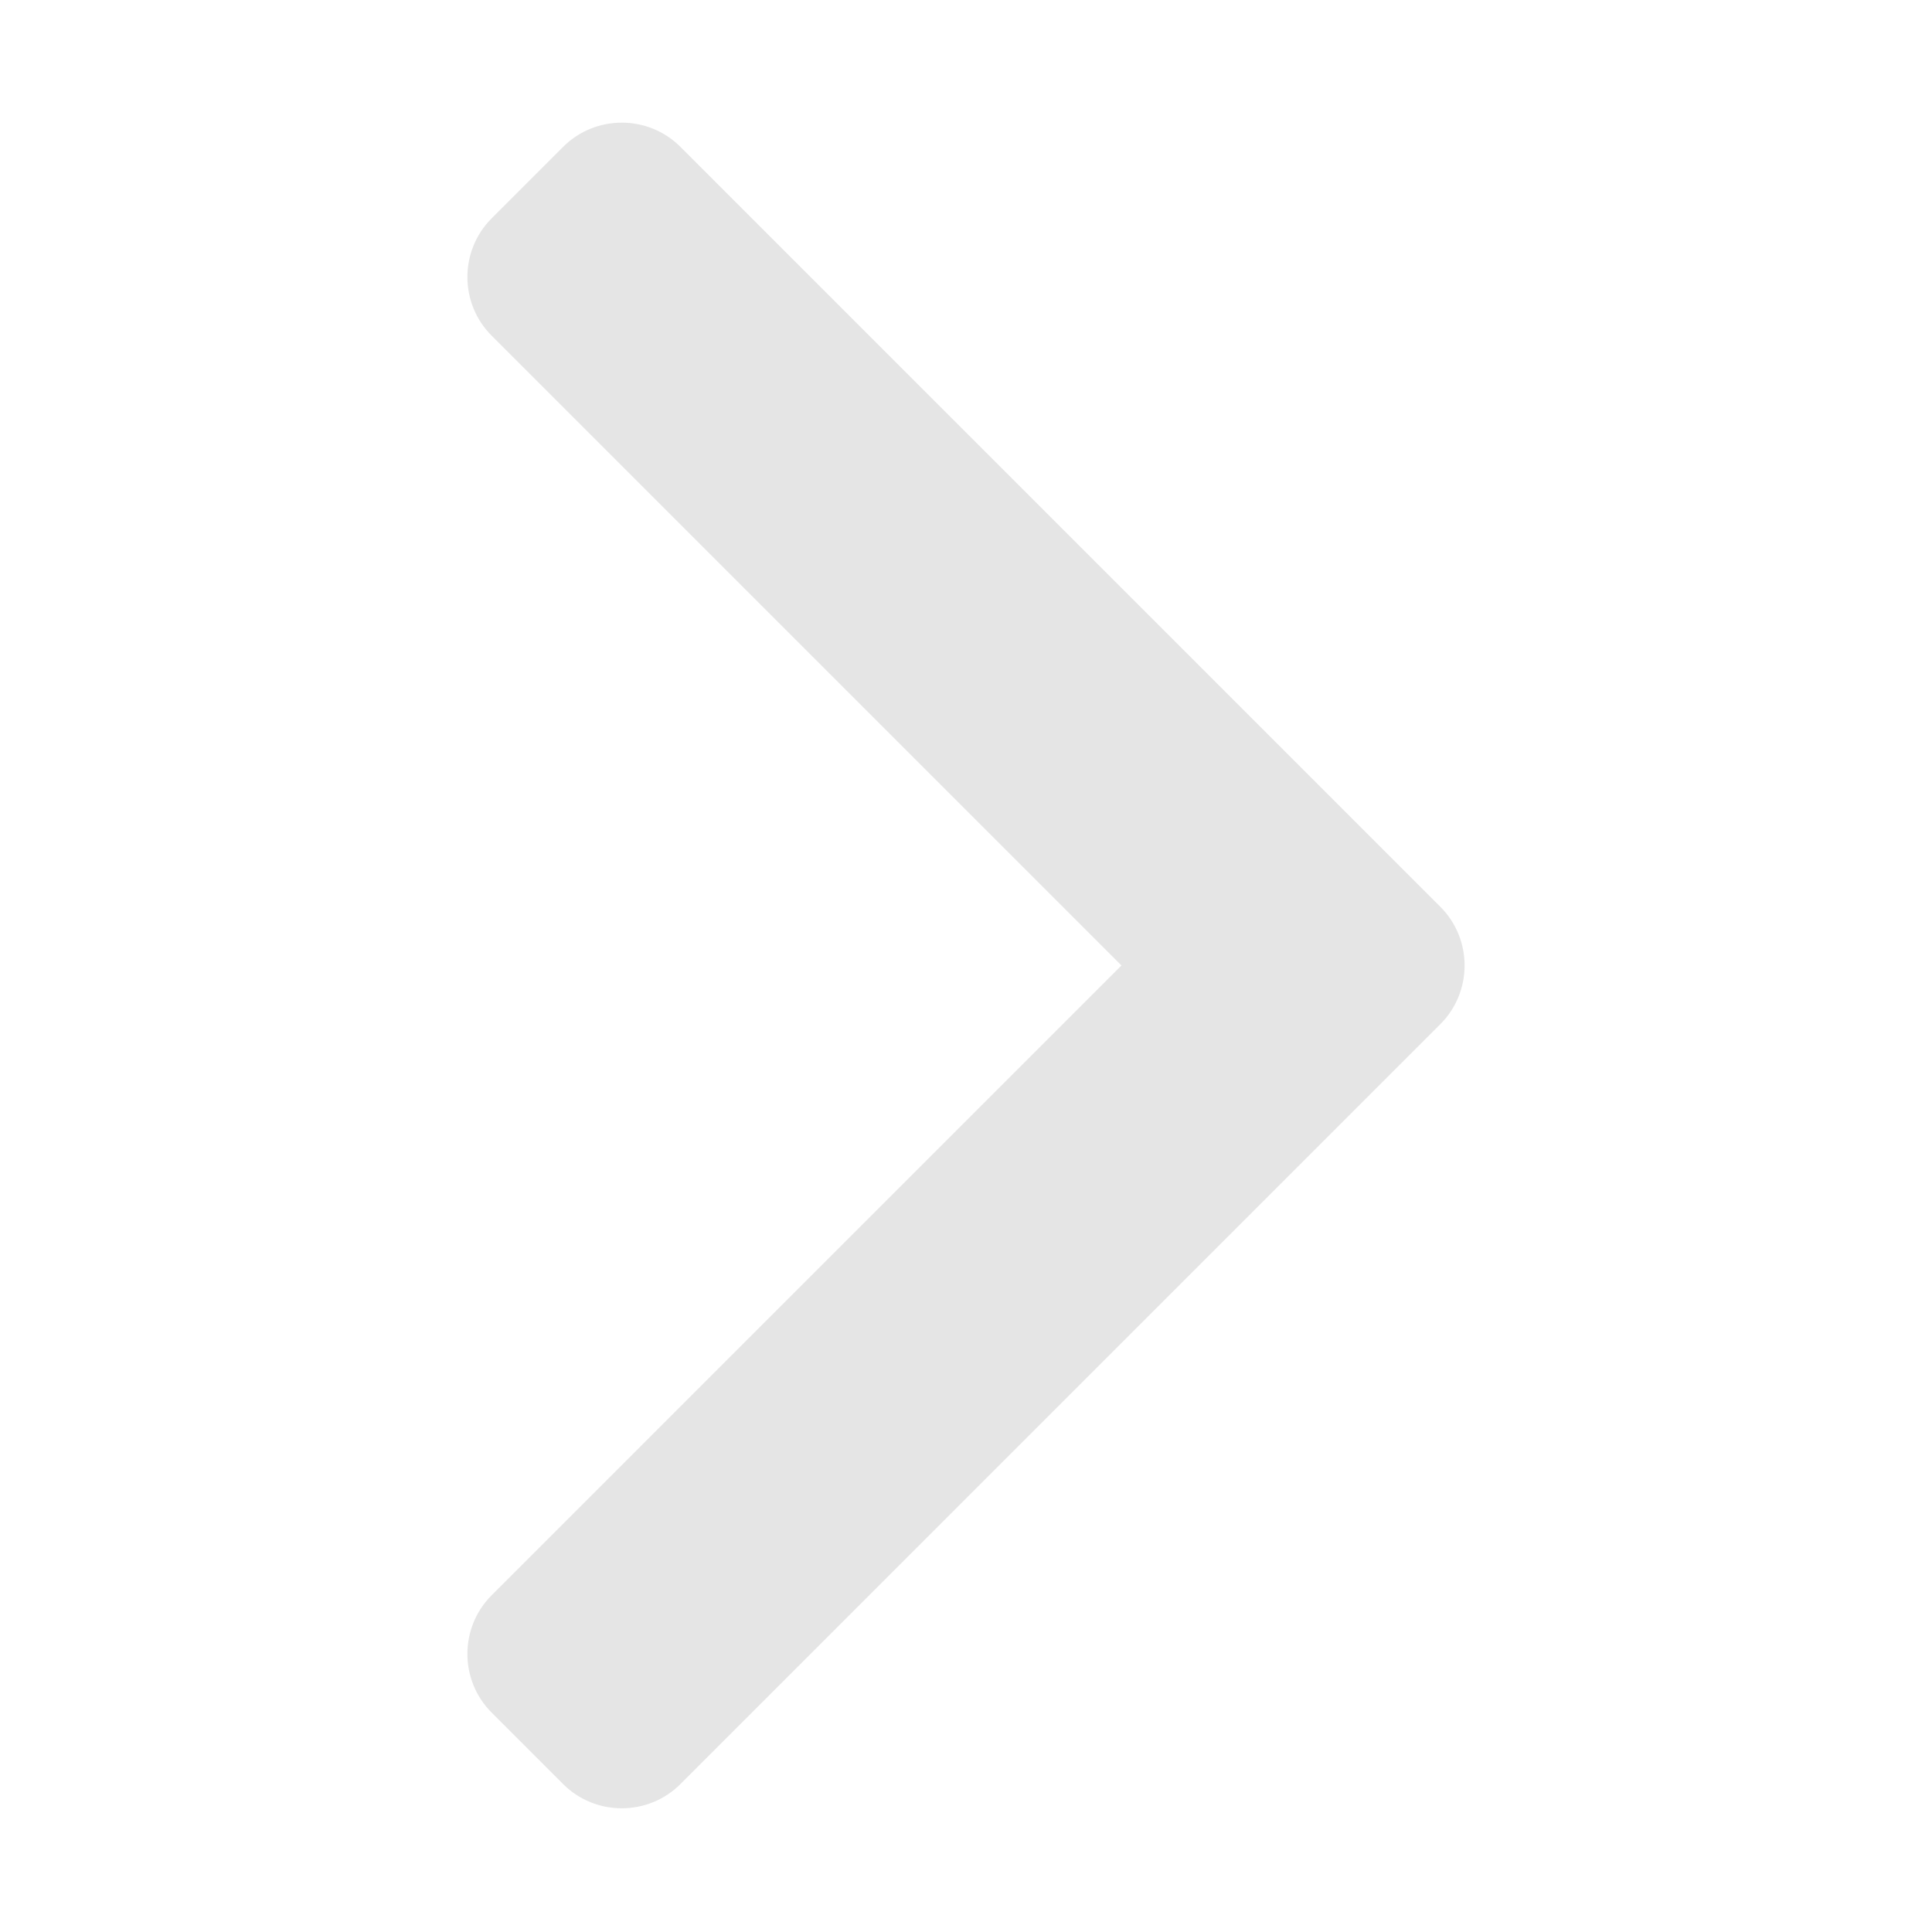 <?xml version="1.0" standalone="no"?><!DOCTYPE svg PUBLIC "-//W3C//DTD SVG 1.1//EN" "http://www.w3.org/Graphics/SVG/1.1/DTD/svg11.dtd"><svg t="1503047386805" class="icon" style="" viewBox="0 0 1024 1024" version="1.1" xmlns="http://www.w3.org/2000/svg" p-id="2703" xmlns:xlink="http://www.w3.org/1999/xlink" width="200" height="200"><defs><style type="text/css"></style></defs><path d="M763.449 480.66l-37.939-37.939-364.896-364.896c-17.084-17.083-45.04-17.084-62.124 0l-37.939 37.939c-17.084 17.084-17.084 45.04 0 62.123l333.834 333.834-333.834 333.833c-17.084 17.084-17.084 45.04 0 62.124l37.939 37.939c17.084 17.084 45.04 17.084 62.124 0l364.896-364.896 37.939-37.939C780.533 525.699 780.533 497.744 763.449 480.66z" p-id="2704" fill="#e5e5e5"></path></svg>